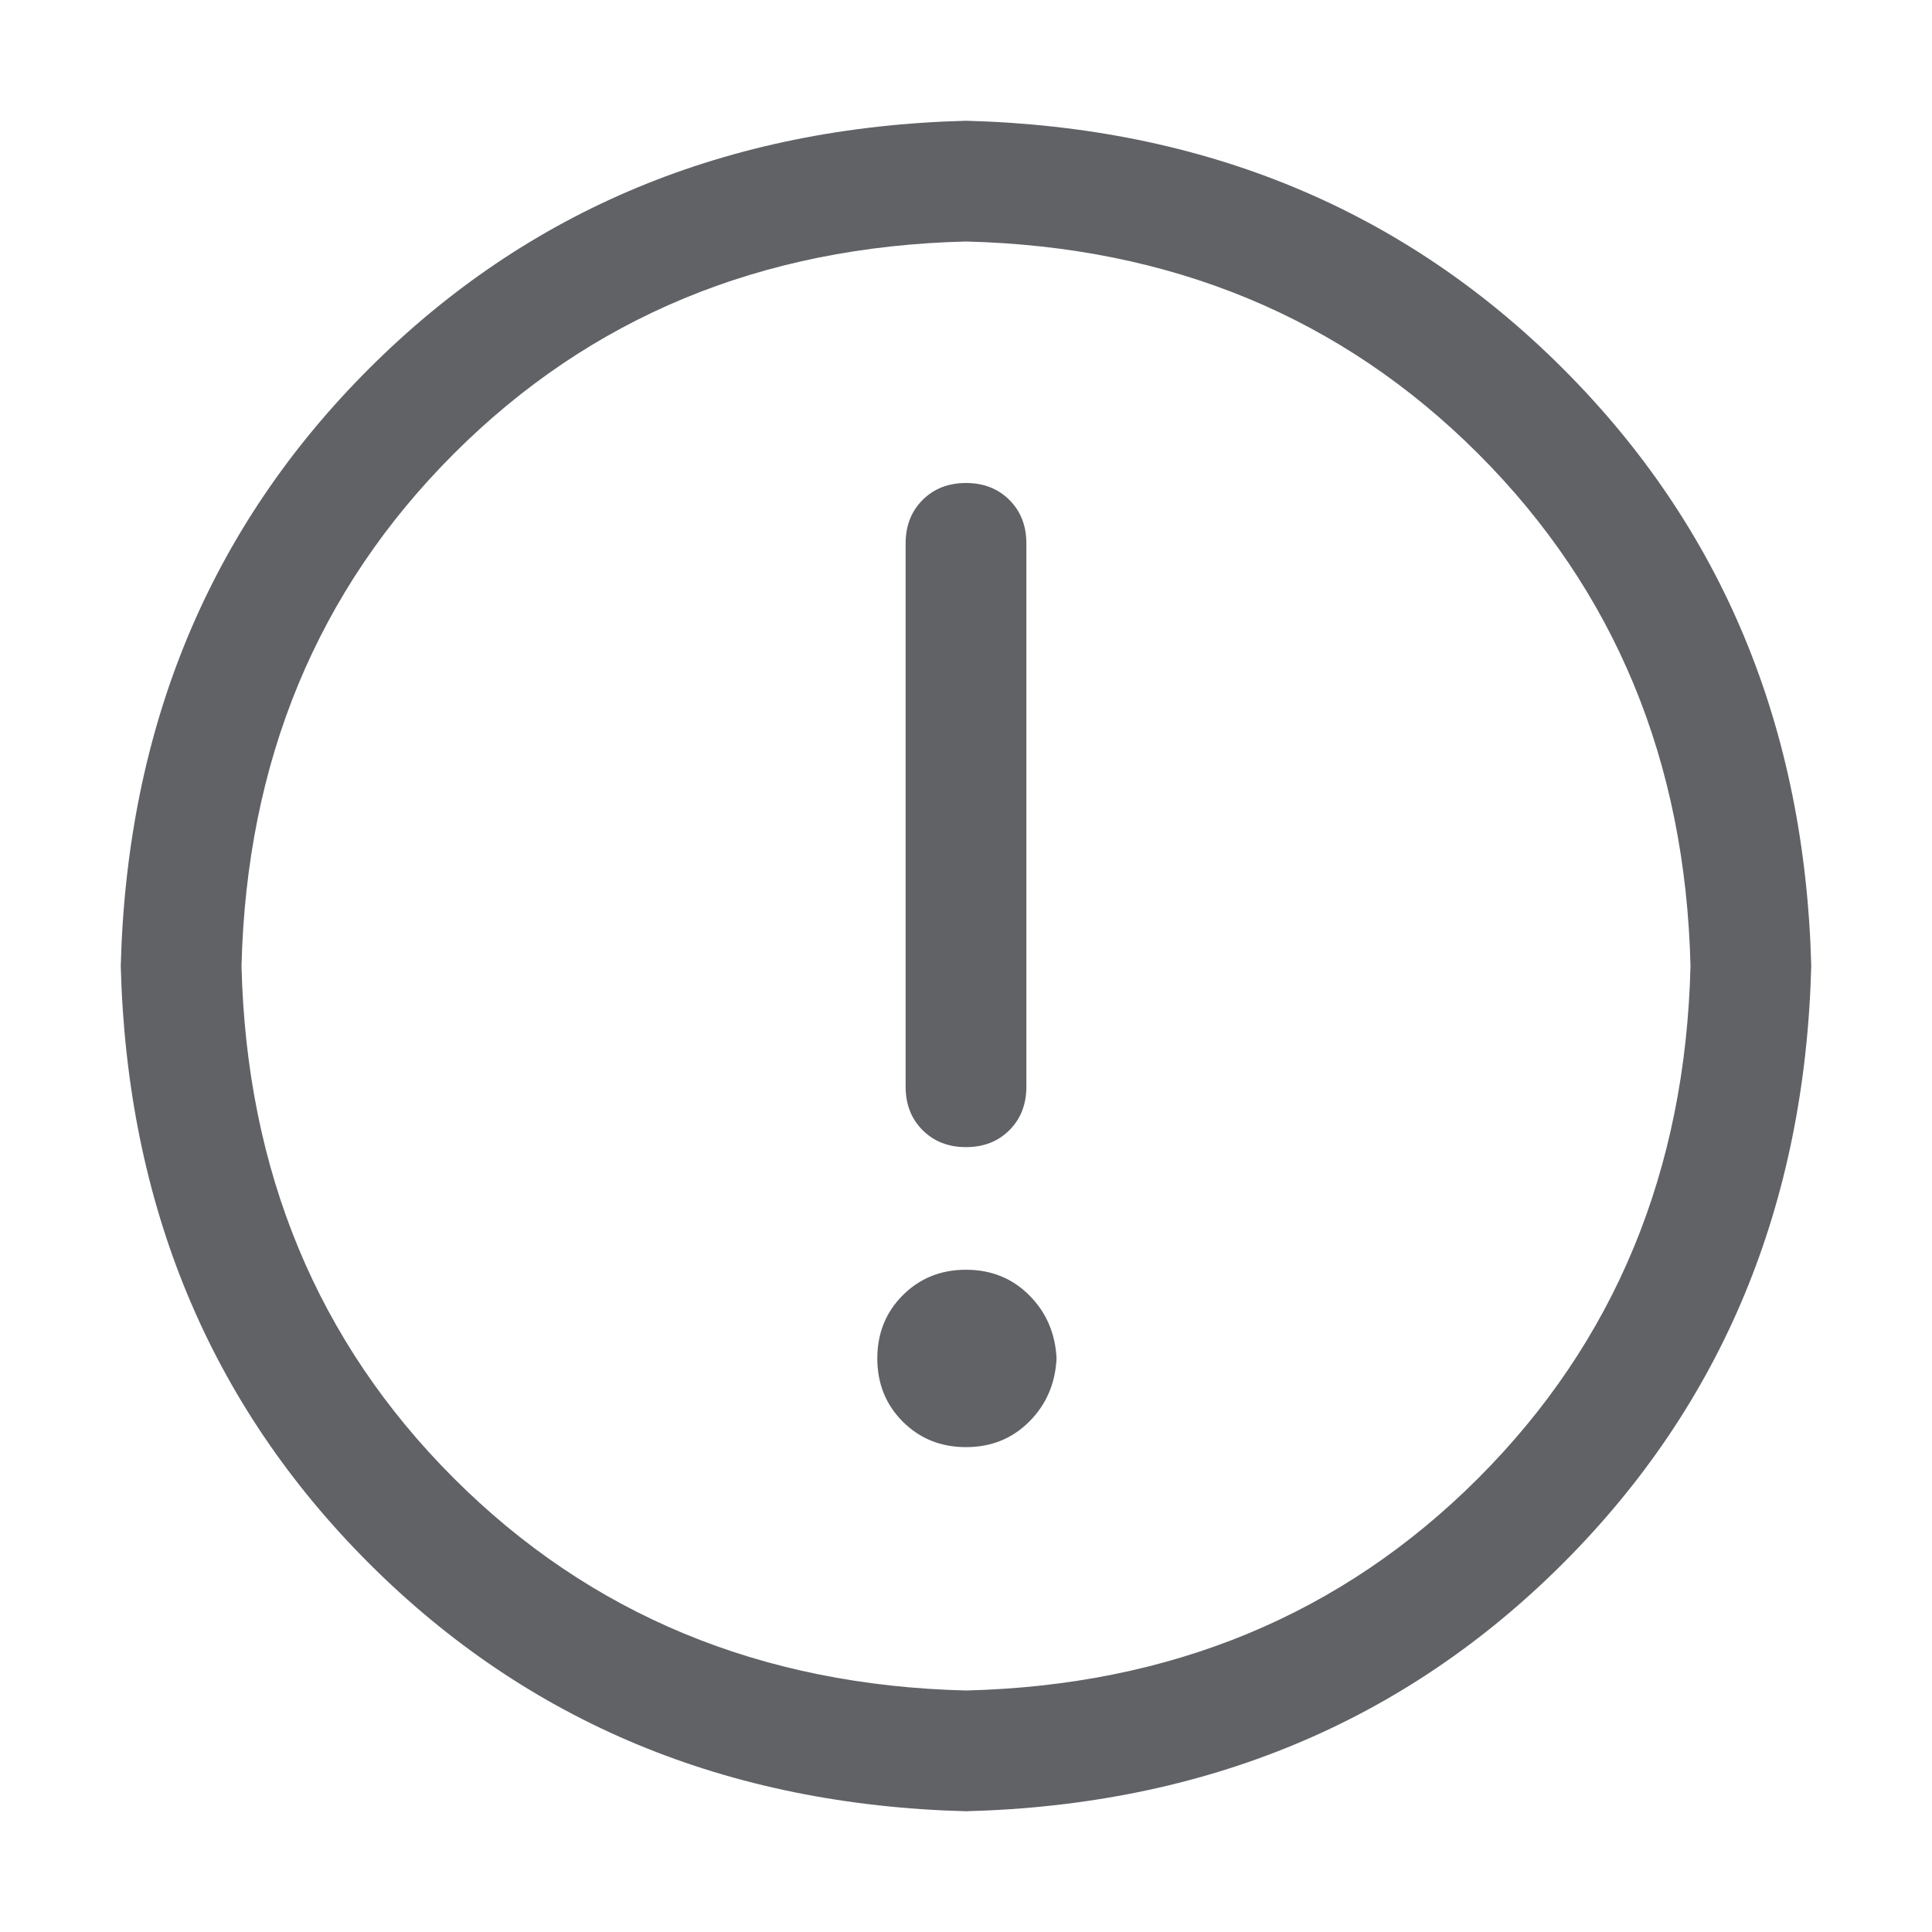 <?xml version="1.0" standalone="no"?><!DOCTYPE svg PUBLIC "-//W3C//DTD SVG 1.1//EN" "http://www.w3.org/Graphics/SVG/1.1/DTD/svg11.dtd"><svg class="icon" width="1000px" height="1000.00px" viewBox="0 0 1024 1024" version="1.1" xmlns="http://www.w3.org/2000/svg"><path fill="#606266" d="M512 64q190.016 4.992 316.512 131.488T960 512q-4.992 190.016-131.488 316.512T512 960q-190.016-4.992-316.512-131.488T64 512q4.992-190.016 131.488-316.512T512 64z m0 832q163.008-4 271.488-112.512T896 512q-4-163.008-112.512-271.488T512 128q-163.008 4-271.488 112.512T128 512q4 163.008 112.512 271.488T512 896z m48-176q-0.992 20-14.496 33.504T512 767.008t-33.504-13.504-13.504-33.504 13.504-33.504T512 672.992t33.504 13.504 14.496 33.504zM512 256q14.016 0 23.008 8.992T544 288v288q0 14.016-8.992 23.008T512 608t-23.008-8.992T480 576V288q0-14.016 8.992-23.008T512 256z" /></svg>